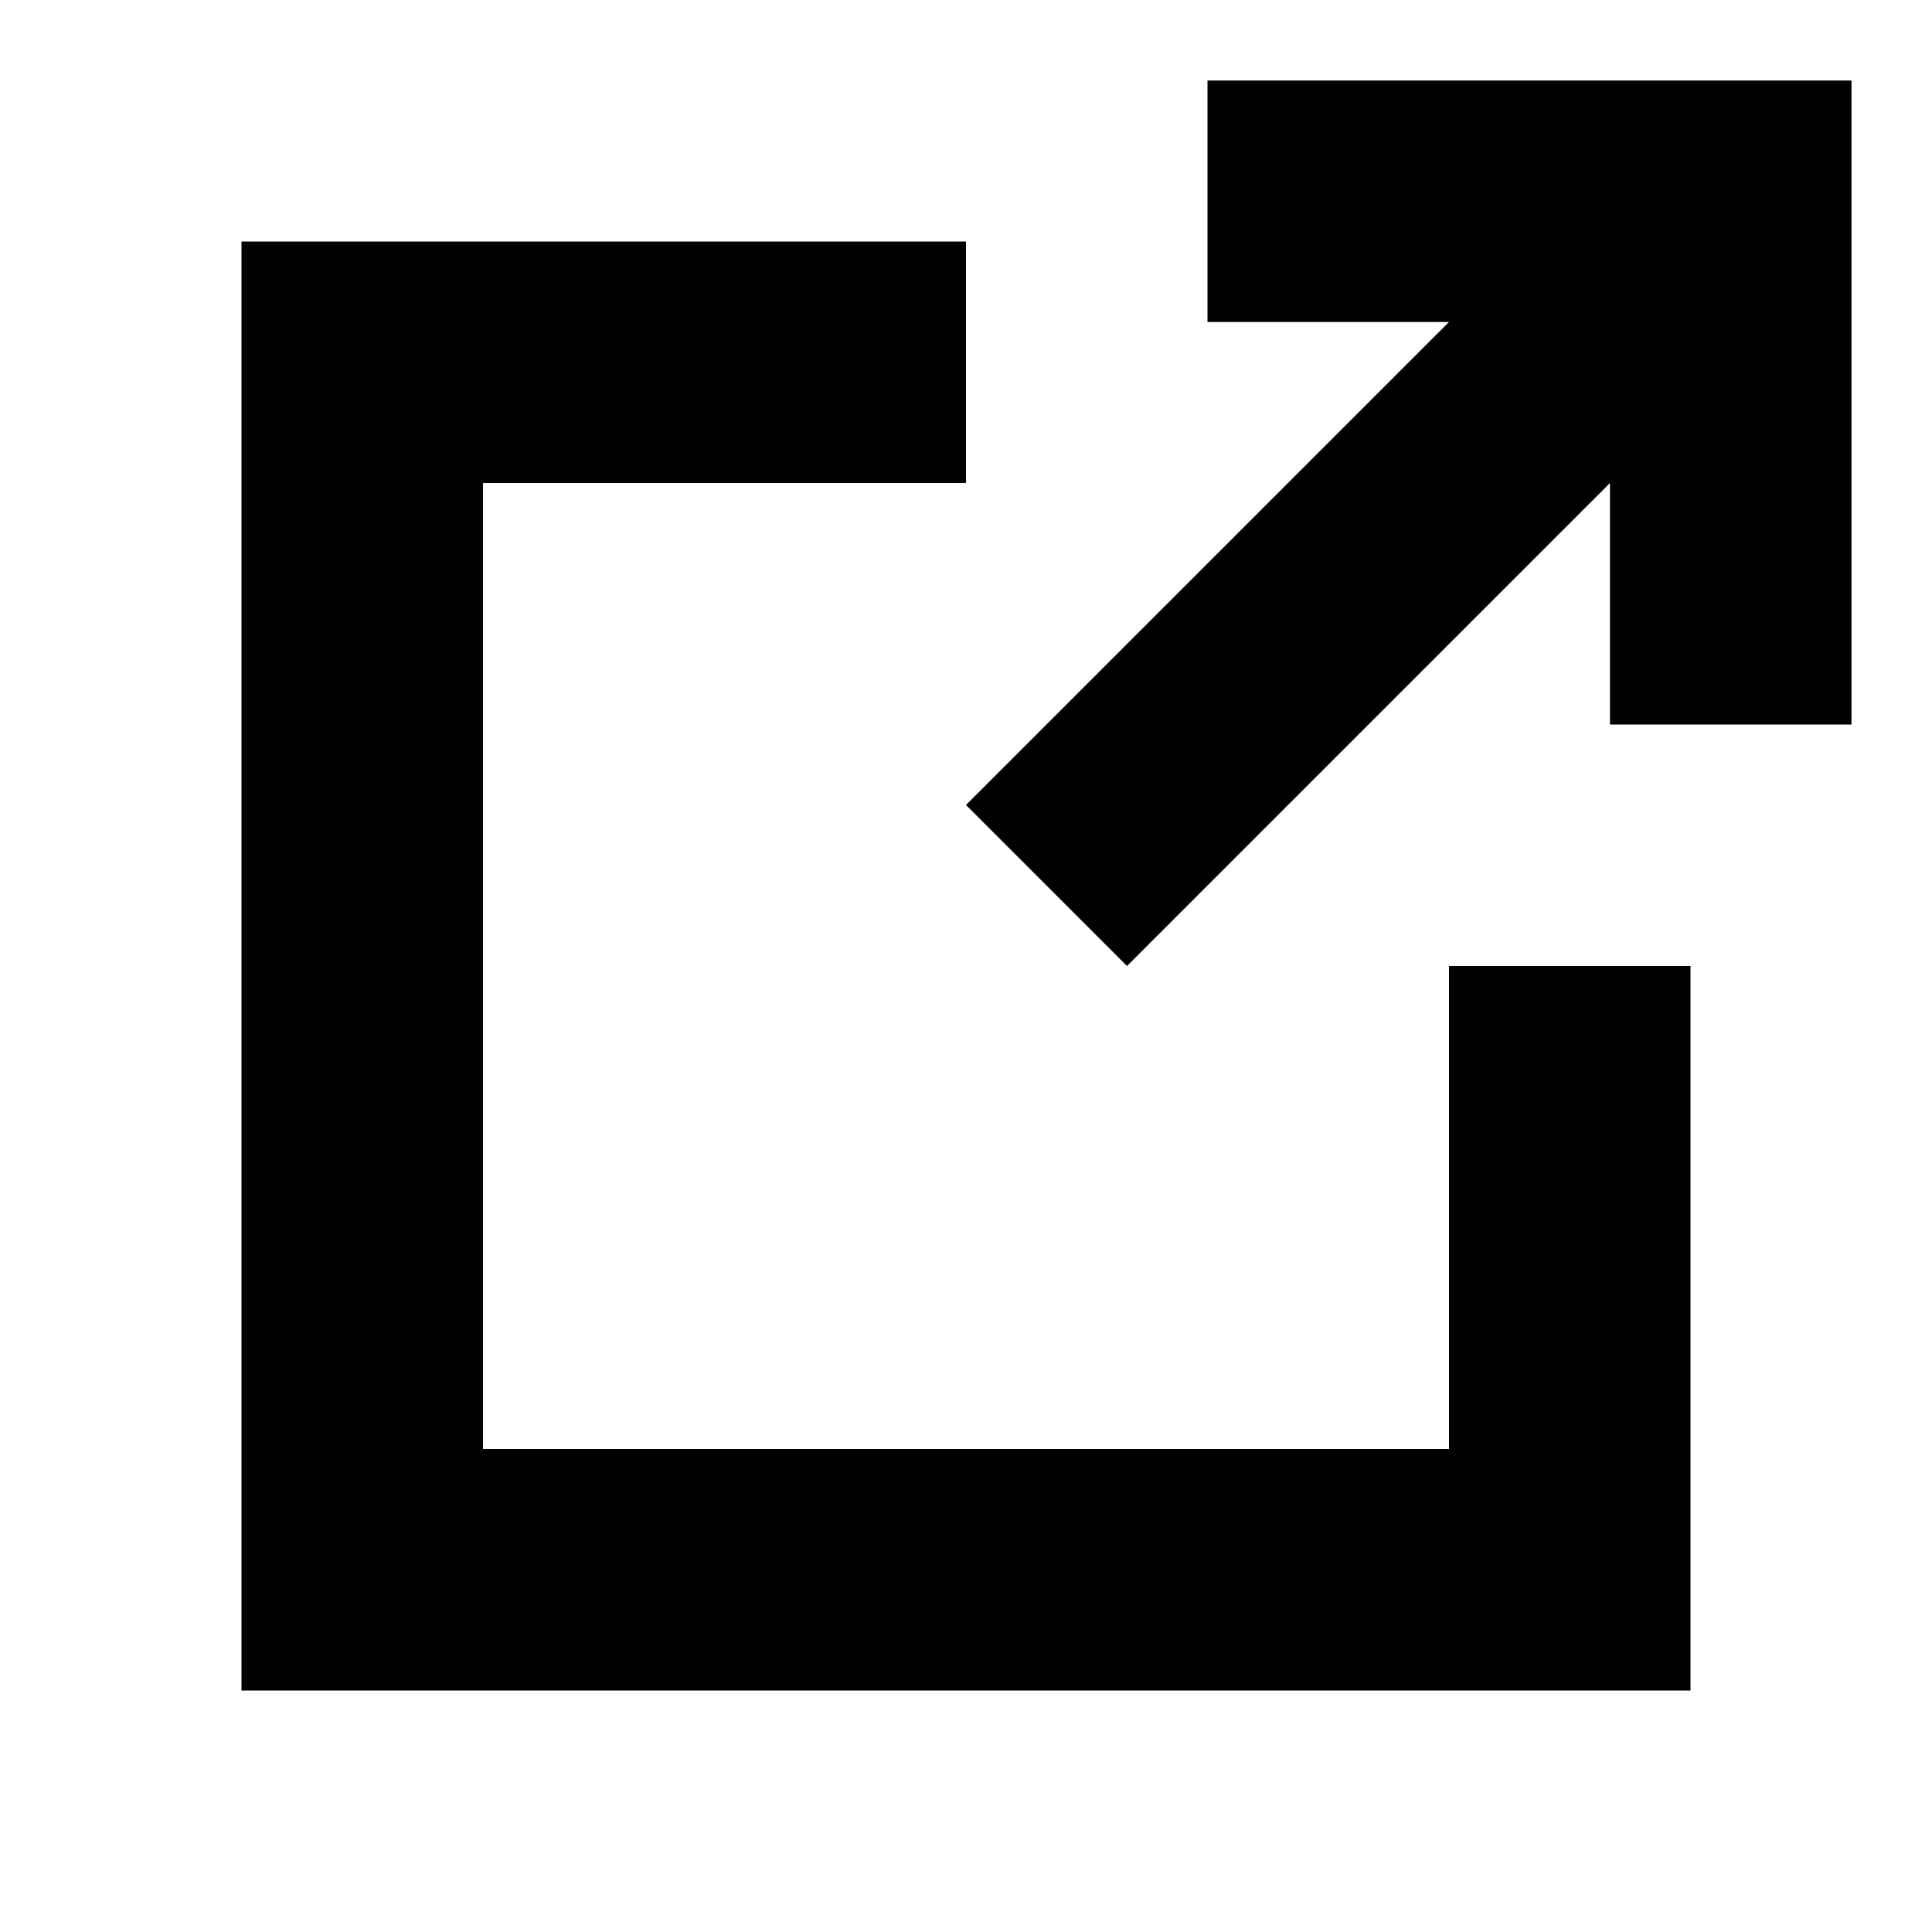 <svg
   xmlns="http://www.w3.org/2000/svg"
   viewBox="0 0 24 24"
 >
   <path d="M 3 3 L 3 21 L 21 21 L 21 12 L 18 12 L 18 18 L 6 18 L 6 6 L 12 6 L 12 3 z M 15 4 L 18 4 L 12 10 L 14 12 L 20 6 L 20 9 L 23 9 L 23 1 L 15 1 z"/>
 </svg>
